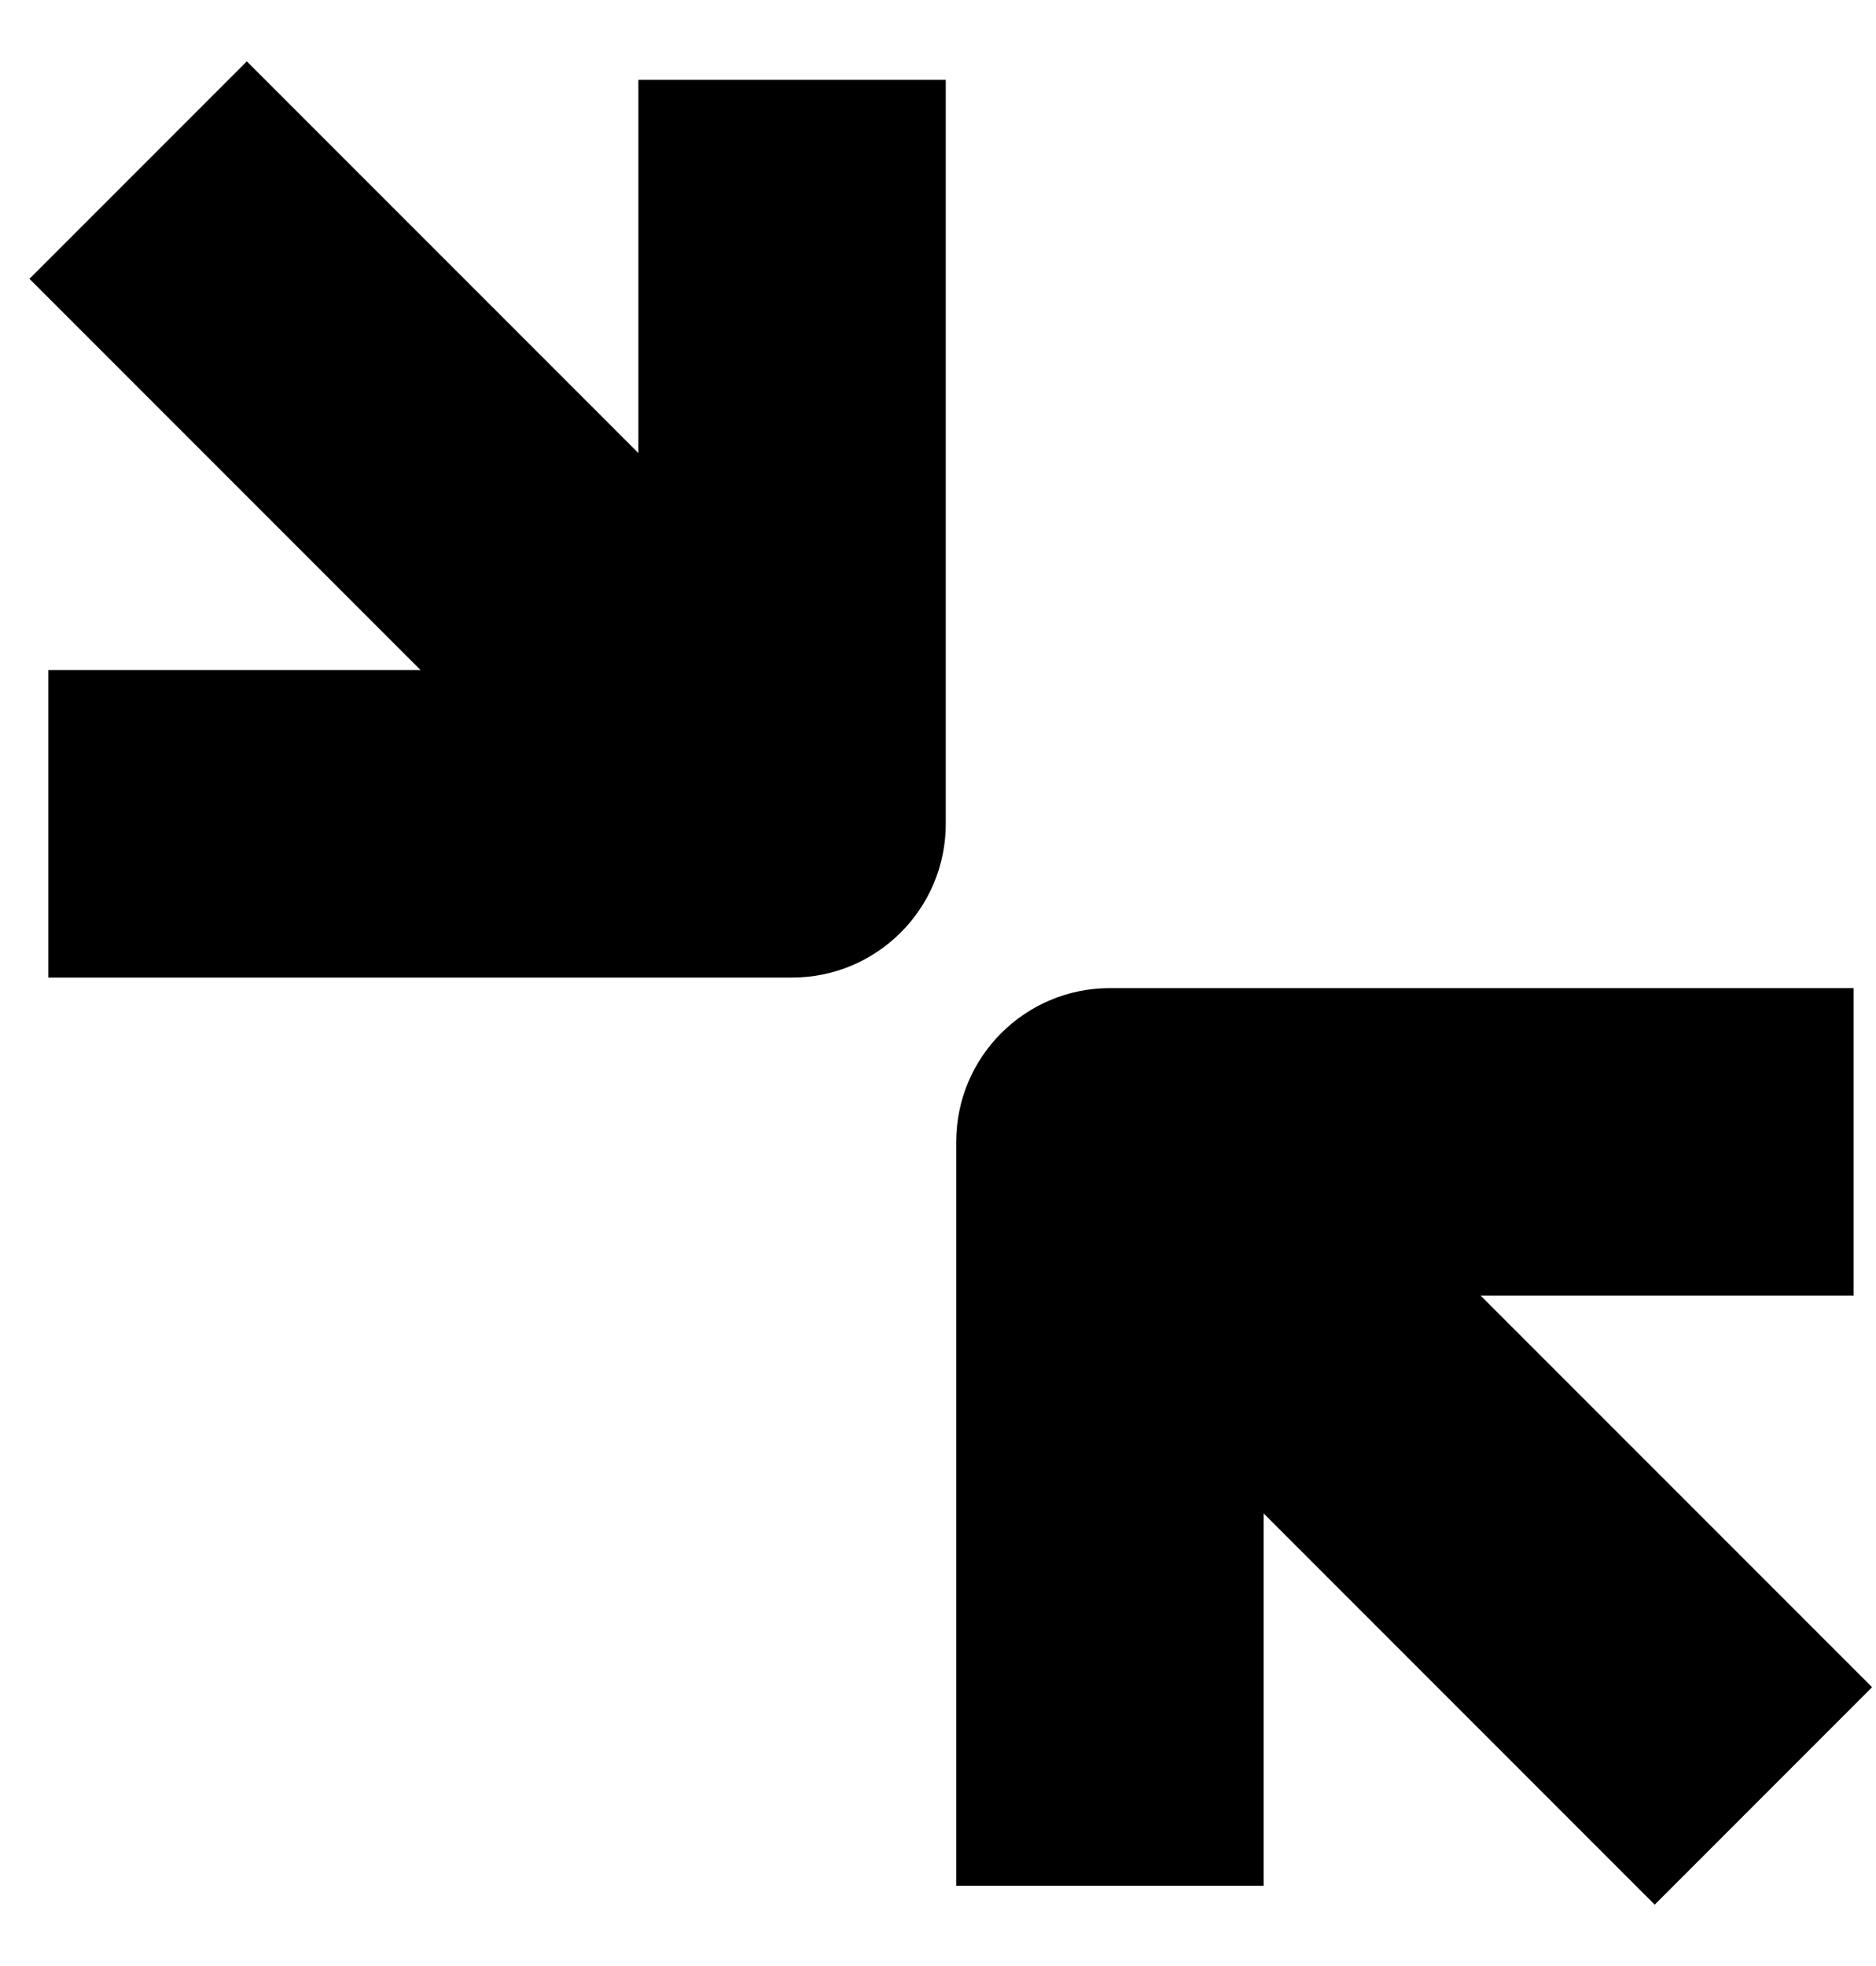 <svg width="21" height="22" viewBox="0 0 21 22" fill="none" xmlns="http://www.w3.org/2000/svg">
<path d="M10.587 0.894V9.218C10.587 10.169 9.816 10.939 8.866 10.939L0.541 10.939L0.541 7.498H4.708L0.33 3.12L2.763 0.687L7.146 5.07L7.146 0.894L10.587 0.894Z" fill="black"/>
<path d="M20.75 11.057H12.425C11.474 11.057 10.704 11.827 10.704 12.777V21.102L14.145 21.102L14.145 16.935L18.523 21.313L20.956 18.88L16.574 14.498H20.75V11.057Z" fill="black"/>
</svg>
